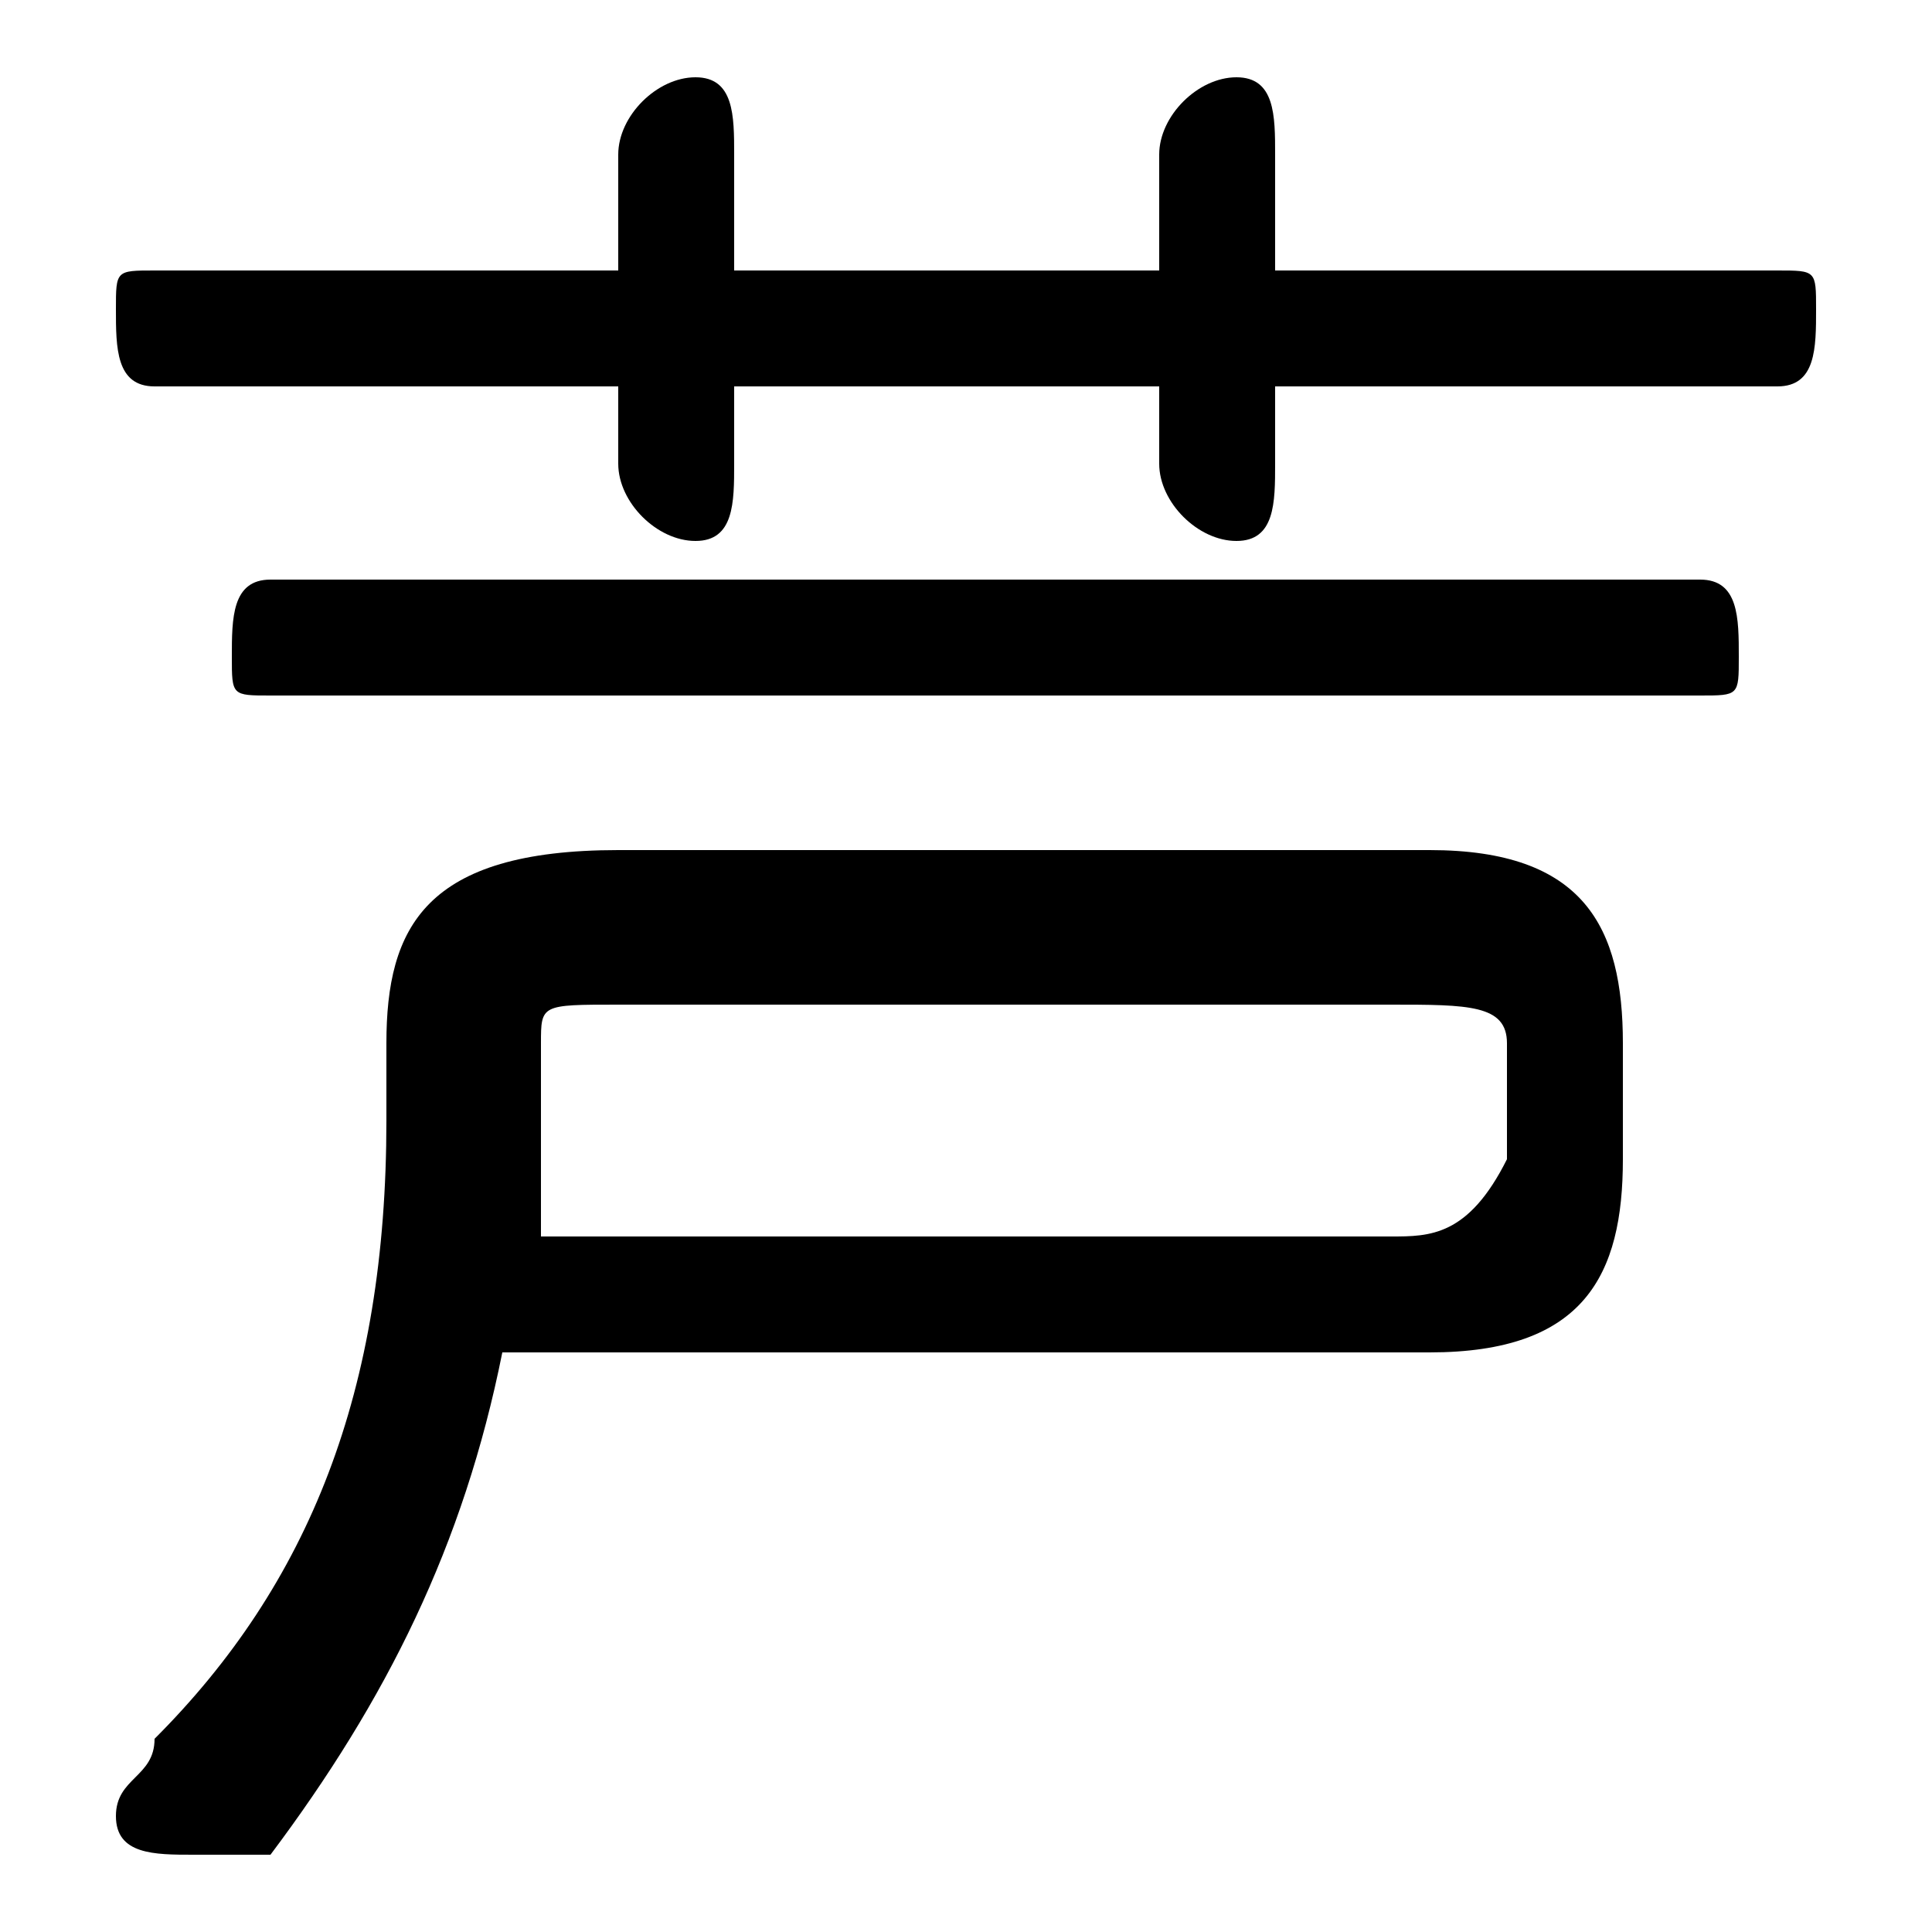 <svg xmlns="http://www.w3.org/2000/svg" viewBox="0 -44.0 50.0 50.0">
    <rect x="0" y="-44.0" width="50.0" height="50.0" fill="#808080" stroke="none"/>
    <g transform="scale(1, -1)">
        <!-- ボディの枠 -->
        <rect x="0" y="-6.0" width="50.0" height="50.0"
            stroke="white" fill="white"/>
        <!-- グリフ座標系の原点 -->
        <circle cx="0" cy="0" r="5" fill="white"/>
        <!-- グリフのアウトライン -->
        <g style="fill:black;stroke:#000000;stroke-width:0;stroke-linecap:round;stroke-linejoin:round;">
        <path d="M 30.0 37.0 L 19.0 37.0 L 19.0 40.0 C 19.0 41.0 19.0 42.0 18.0 42.0 C 17.0 42.0 16.0 41.0 16.0 40.0 L 16.0 37.0 L 4.0 37.0 C 3.0 37.0 3.0 37.0 3.0 36.0 C 3.0 35.0 3.0 34.0 4.0 34.0 L 16.0 34.0 L 16.0 32.0 C 16.0 31.0 17.0 30.0 18.0 30.0 C 19.0 30.0 19.0 31.0 19.0 32.0 L 19.0 34.0 L 30.0 34.0 L 30.0 32.0 C 30.0 31.0 31.0 30.0 32.0 30.0 C 33.0 30.0 33.0 31.0 33.0 32.0 L 33.0 34.0 L 46.0 34.0 C 47.0 34.0 47.0 35.0 47.0 36.0 C 47.0 37.0 47.0 37.0 46.0 37.0 L 33.0 37.0 L 33.0 40.0 C 33.0 41.0 33.0 42.0 32.0 42.0 C 31.0 42.0 30.0 41.0 30.0 40.0 Z M 37.0 9.0 C 41.0 9.0 42.0 11.0 42.0 14.0 L 42.0 17.0 C 42.0 20.0 41.0 22.0 37.0 22.0 L 16.0 22.0 C 11.0 22.0 10.0 20.0 10.0 17.0 L 10.0 15.0 C 10.0 8.0 8.0 3.0 4.0 -1.0 C 4.0 -2.0 3.0 -2.0 3.0 -3.0 C 3.0 -4.0 4.0 -4.0 5.0 -4.0 C 6.0 -4.0 6.0 -4.0 7.0 -4.0 C 10.0 -0.0 12.0 4.0 13.0 9.0 Z M 14.0 12.0 C 14.0 13.0 14.0 14.0 14.0 15.0 L 14.0 17.0 C 14.0 18.0 14.0 18.0 16.0 18.0 L 36.0 18.0 C 38.0 18.0 39.0 18.0 39.0 17.0 L 39.0 14.0 C 38.0 12.0 37.0 12.0 36.0 12.0 Z M 7.0 29.0 C 6.0 29.0 6.0 28.0 6.0 27.0 C 6.0 26.0 6.0 26.0 7.0 26.0 L 44.0 26.0 C 45.0 26.0 45.0 26.0 45.0 27.0 C 45.0 28.0 45.0 29.0 44.0 29.0 Z"/>
    </g>
    </g>
</svg>
